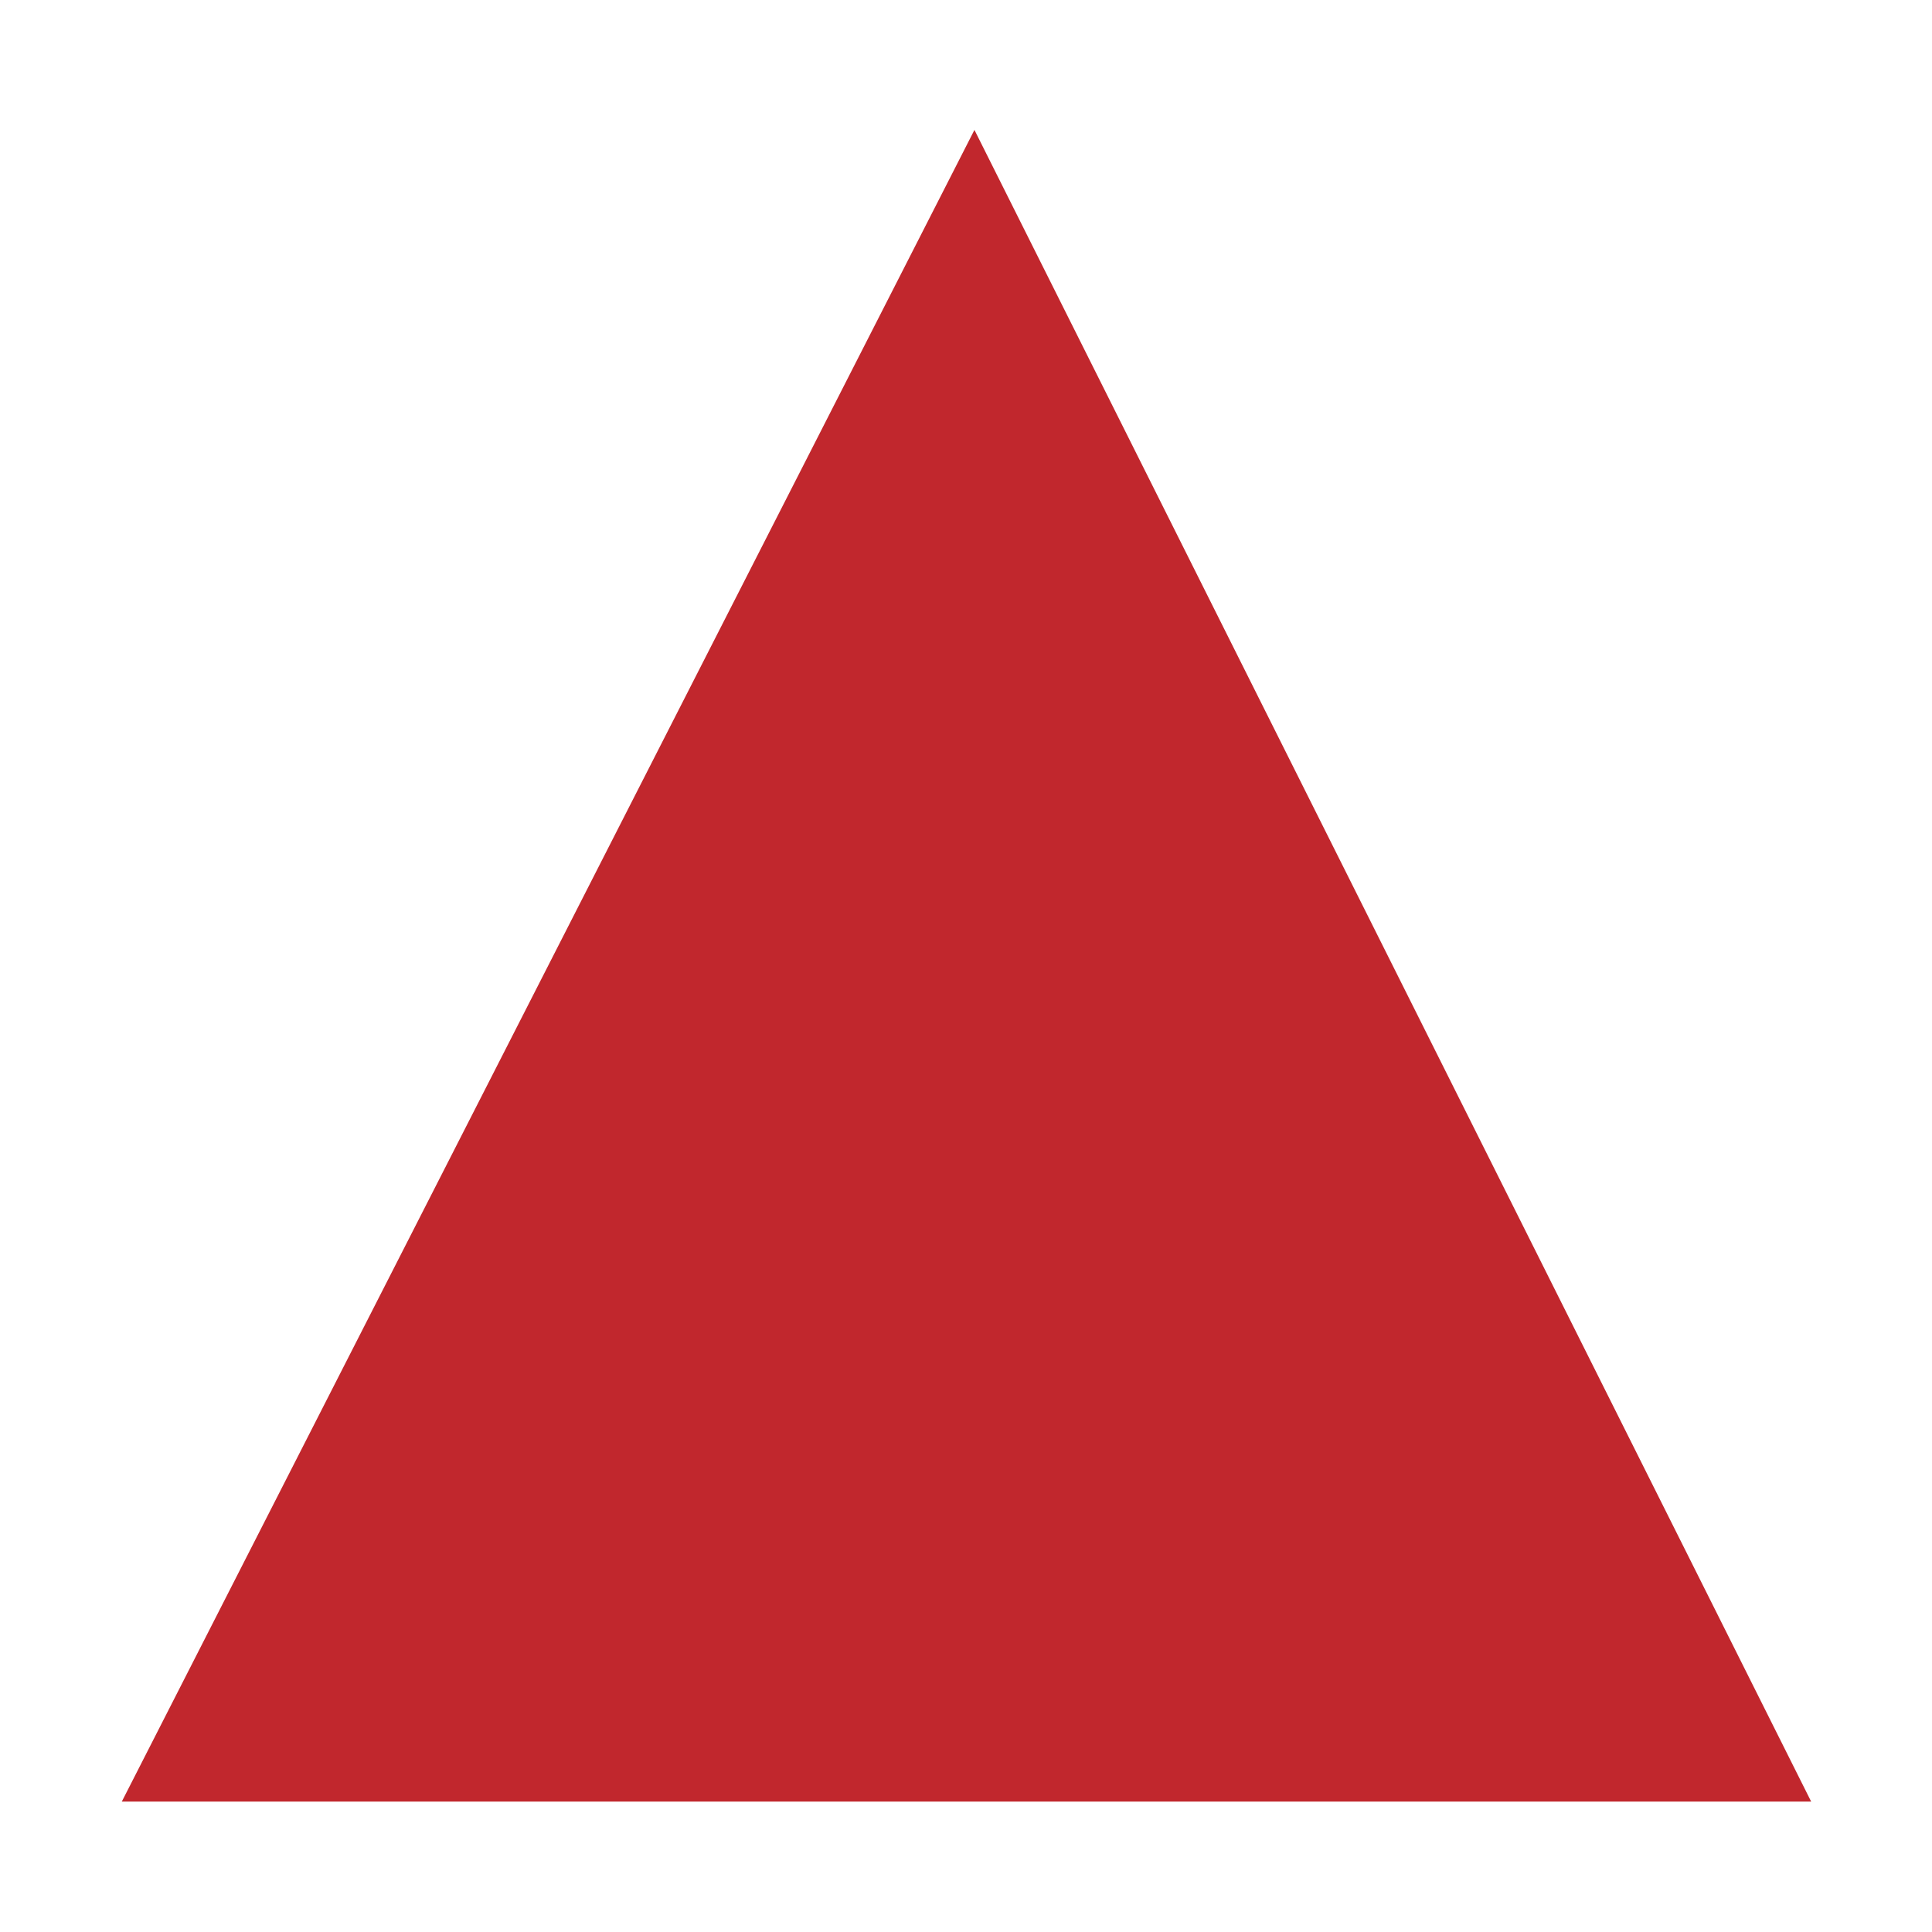 <svg id="Layer_1" data-name="Layer 1" xmlns="http://www.w3.org/2000/svg" viewBox="0 0 12 12">
  <defs>
    <style>
      .cls-1 {
        fill: #c1272d;
        stroke: #c1272d;
        stroke-miterlimit: 10;
        stroke-width: 0.58px;
      }
    </style>
  </defs>
  <title>icons</title>
  <polygon id="_Path_" data-name="&lt;Path&gt;" class="cls-1" points="10.78 10.9 6.05 1.45 1.23 10.9 10.78 10.9"/>
</svg>
